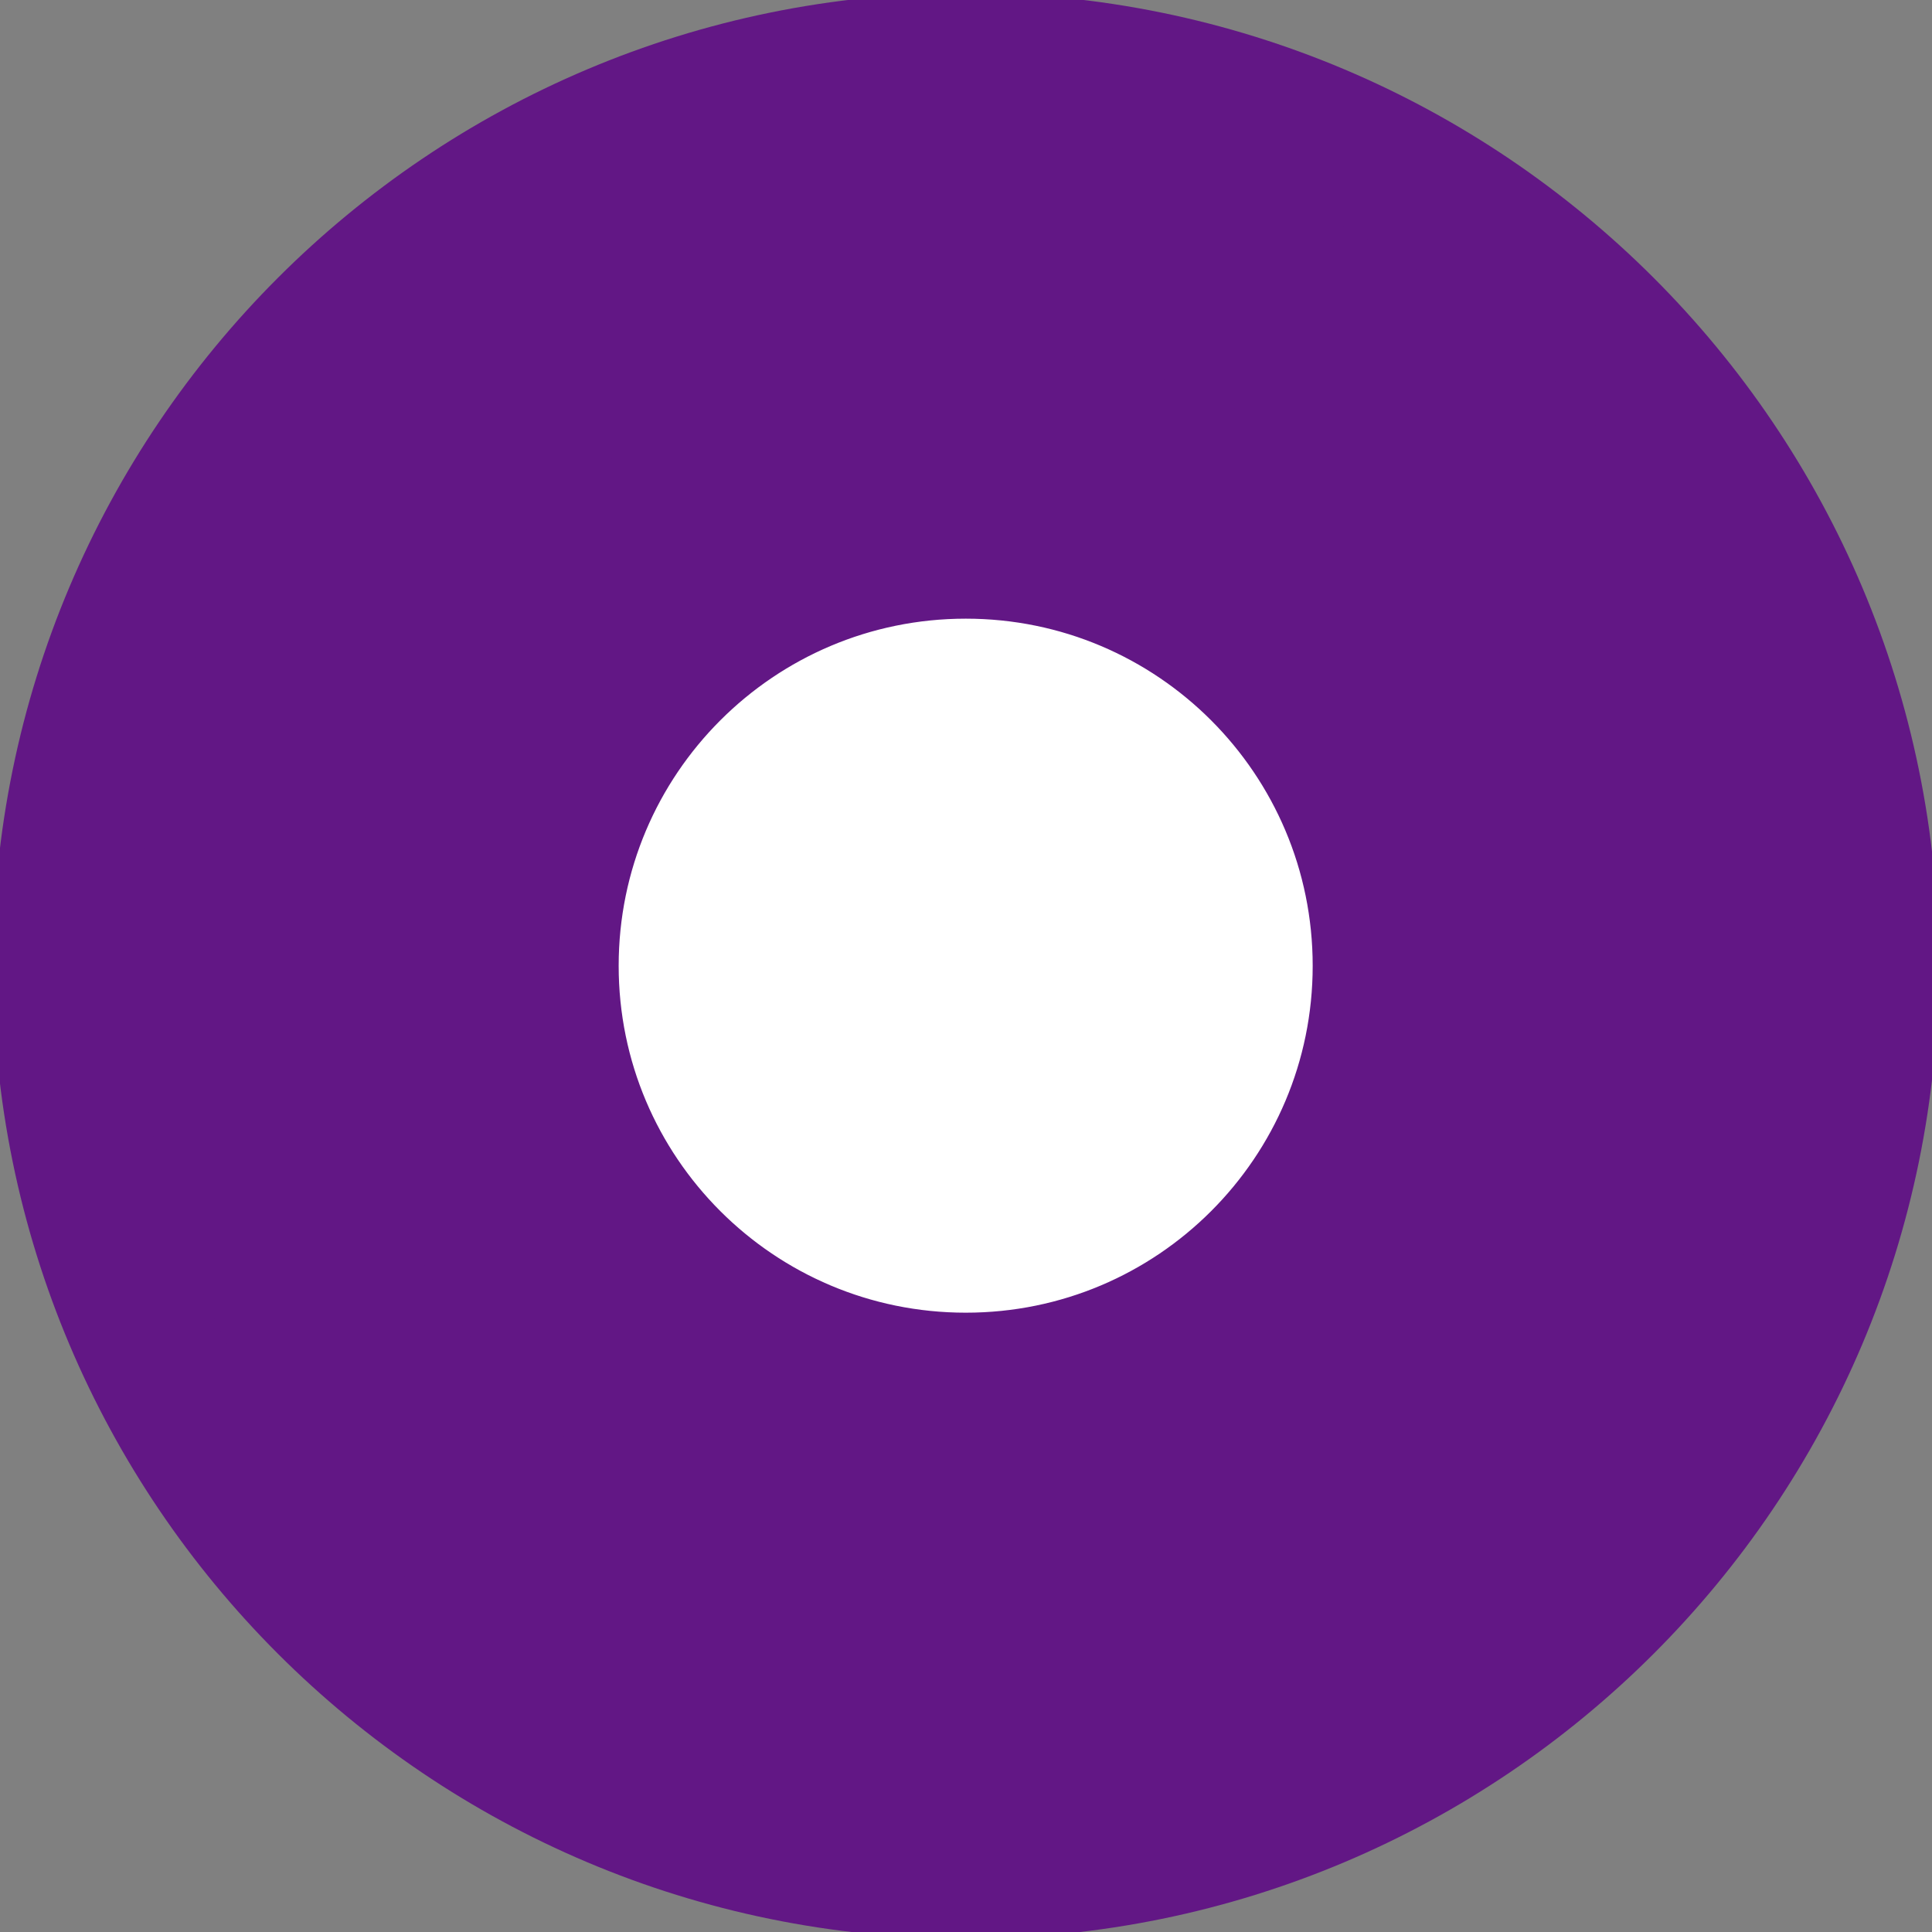 <svg width="9" height="9" viewBox="0 0 9 9" fill="none" xmlns="http://www.w3.org/2000/svg">
<rect x="0" y="0" width="9" height="9" fill="#808080" stroke="none"/>
<g clip-path="url(#clip0_50_74)">
<path d="M8.998 4.499C8.998 6.984 6.984 8.998 4.499 8.998C2.014 8.998 0 6.984 0 4.499C0 2.014 2.014 0 4.499 0C6.984 0 8.998 2.014 8.998 4.499Z" fill="#621785"/>
<path d="M6.748 4.499C6.748 5.741 5.741 6.748 4.499 6.748C3.257 6.748 2.249 5.741 2.249 4.499C2.249 3.257 3.257 2.249 4.499 2.249C5.741 2.249 6.748 3.257 6.748 4.499Z" fill="white"/>
<path d="M8.698 4.499C8.698 6.818 6.818 8.698 4.499 8.698C2.18 8.698 0.3 6.818 0.3 4.499C0.3 2.18 2.18 0.3 4.499 0.3C6.818 0.3 8.698 2.18 8.698 4.499ZM6.448 4.499C6.448 5.576 5.576 6.448 4.499 6.448C3.422 6.448 2.549 5.576 2.549 4.499C2.549 3.422 3.422 2.549 4.499 2.549C5.576 2.549 6.448 3.422 6.448 4.499ZM4.499 7.048C5.907 7.048 7.048 5.907 7.048 4.499C7.048 3.091 5.907 1.95 4.499 1.95C3.091 1.95 1.95 3.091 1.95 4.499C1.95 5.907 3.091 7.048 4.499 7.048Z" stroke="#621785" stroke-width="0.666"/>
</g>
<defs>
<clipPath id="clip0_50_74">
<rect width="9" height="9" fill="white"/>
</clipPath>
</defs>
</svg>
